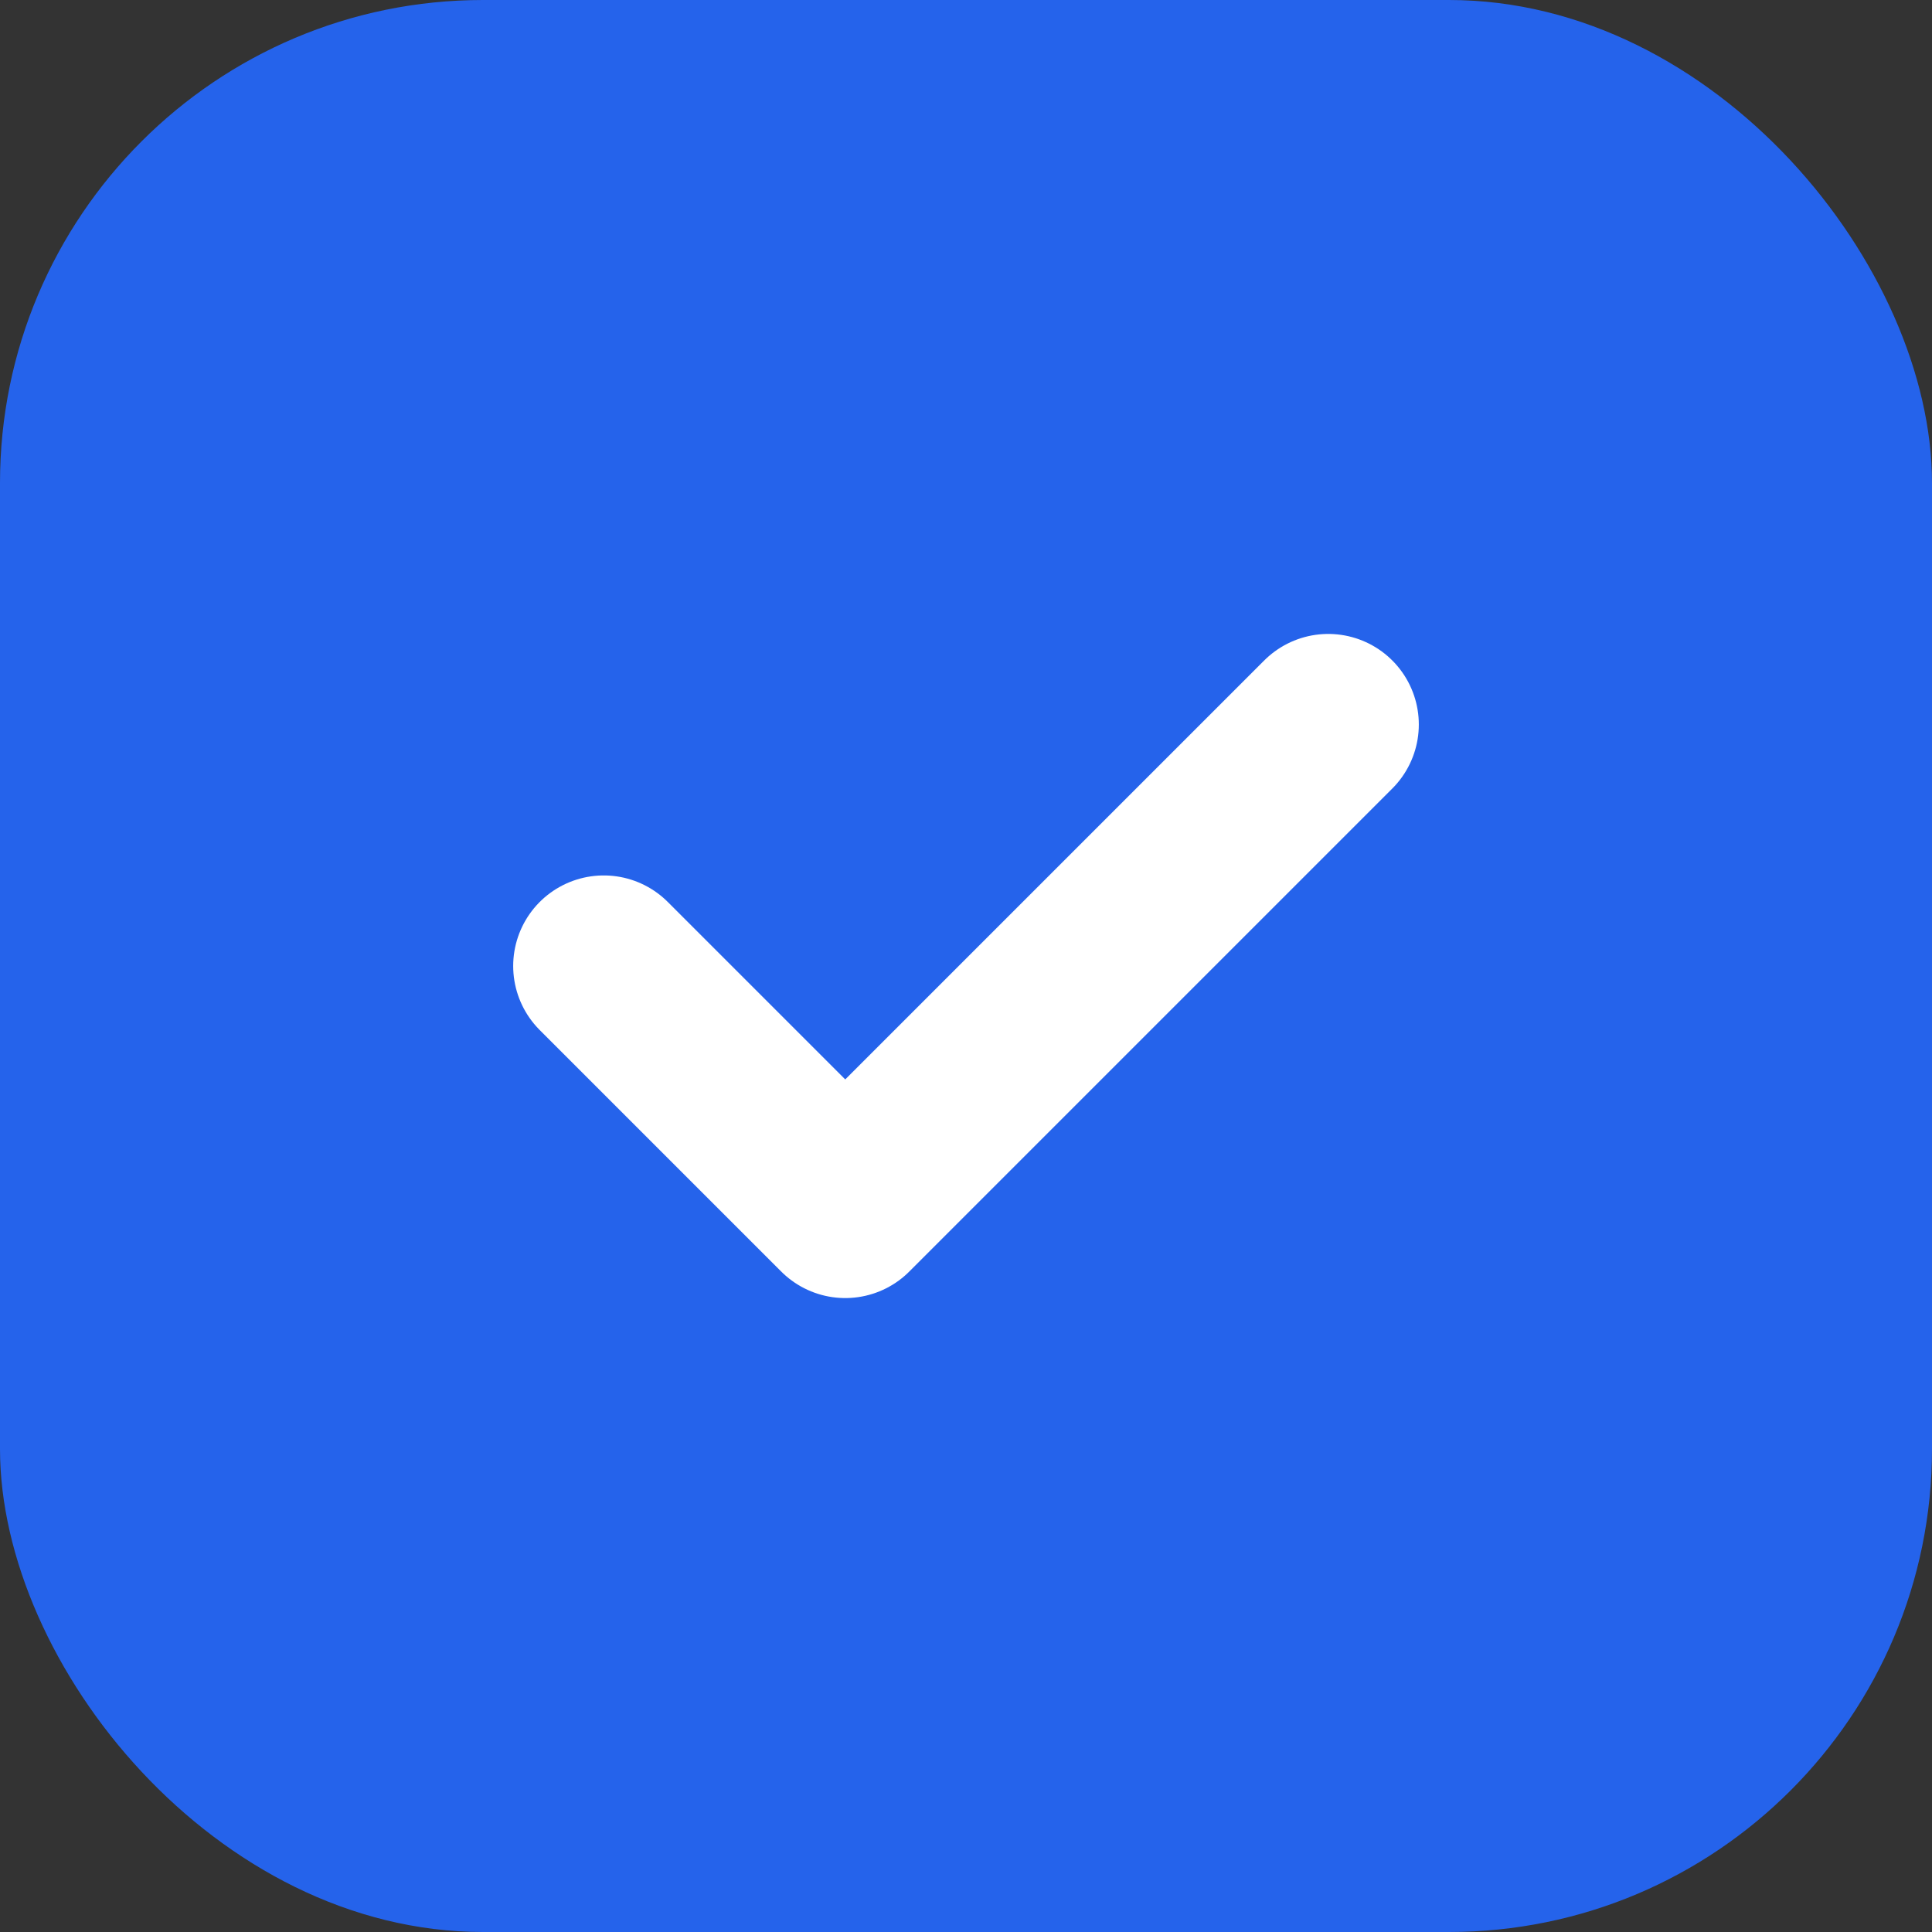 <svg xmlns="http://www.w3.org/2000/svg" viewBox="0 0 512 512" fill="none">
  <rect x="0" y="0" width="512" height="512" fill="#333333" stroke="none"/>
  <rect width="512" height="512" rx="128" fill="#2563eb"/>
  <path d="M160 256L224 320L352 192" stroke="white" stroke-width="48" stroke-linecap="round" stroke-linejoin="round"/>
</svg>
